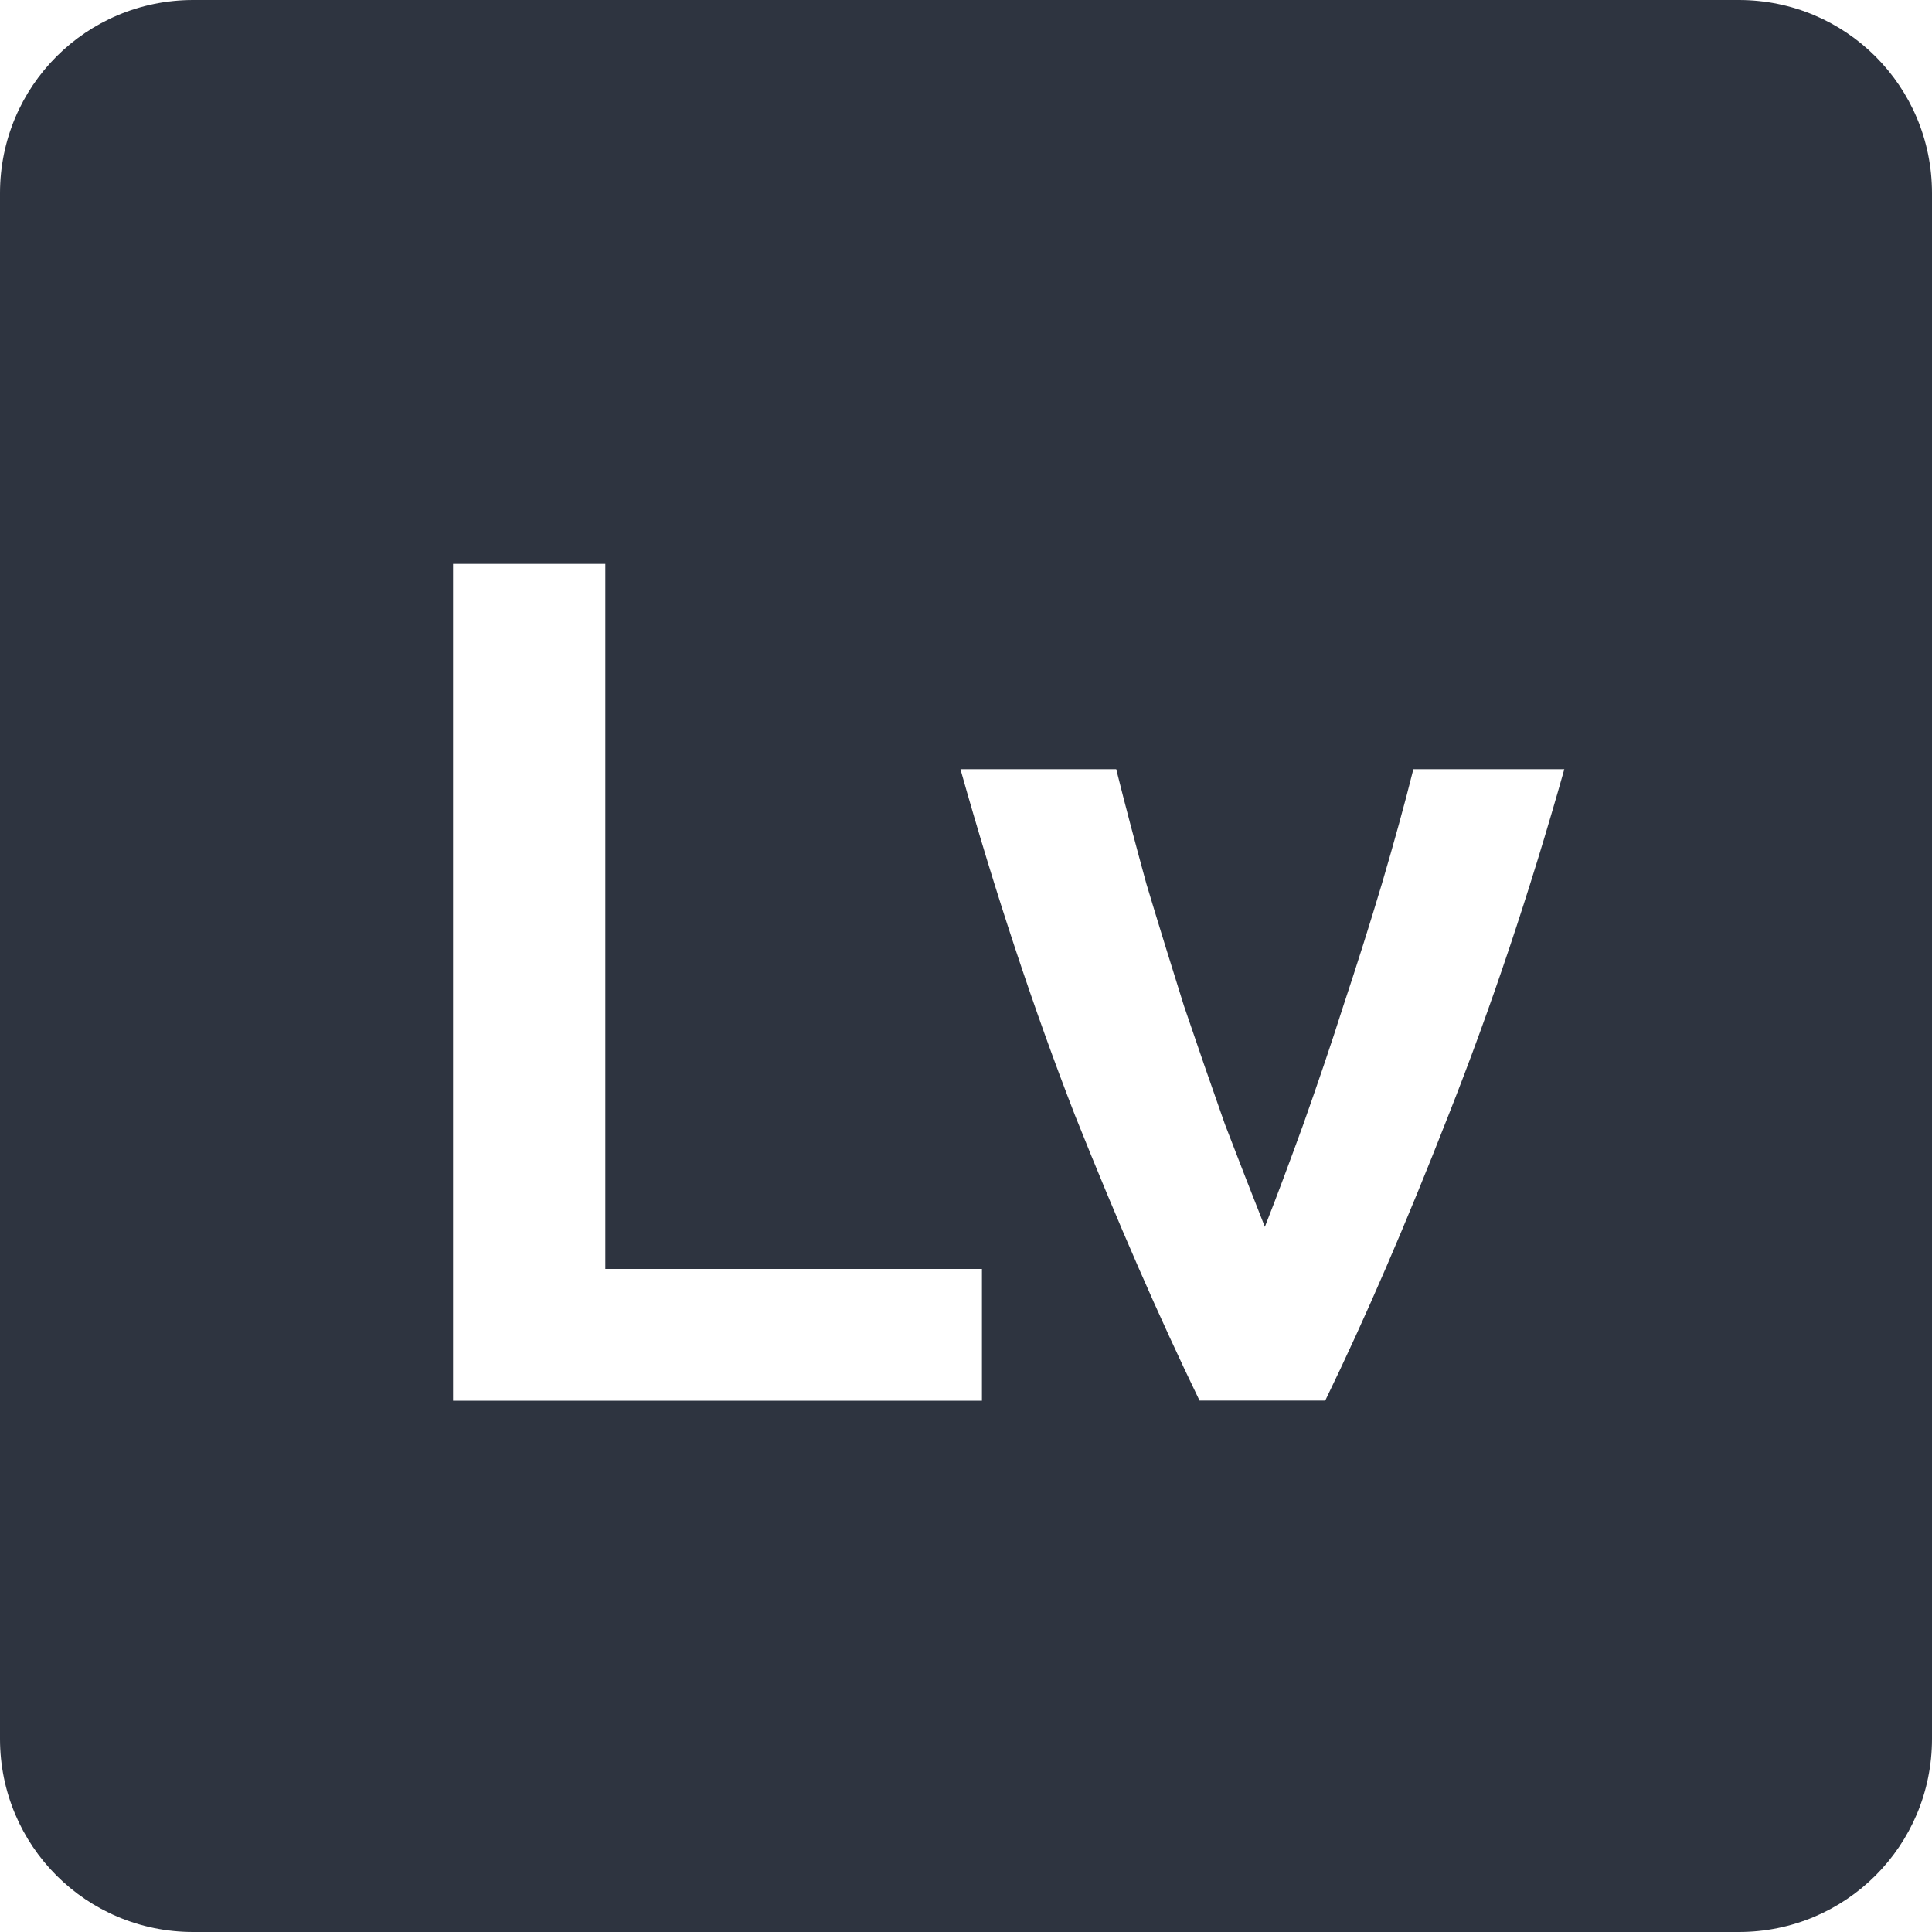 <svg viewBox="0 0 16 16" xmlns="http://www.w3.org/2000/svg">
 <path d="m 1.6 0 c -0.886 0 -1.6 0.714 -1.6 1.6 l 0 12.8 c 0 0.886 0.714 1.6 1.6 1.6 l 12.8 0 c 0.886 0 1.6 -0.714 1.6 -1.6 l 0 -12.8 c 0 -0.886 -0.714 -1.6 -1.6 -1.6 l -12.8 0 z m 2.152 4.67 1.261 0 0 5.839 3.119 0 0 1.091 -4.38 0 0 -6.93 z m 4.203 1.7 1.289 0 c 0.073 0.293 0.157 0.61 0.25 0.95 0.1 0.333 0.204 0.669 0.311 1.01 0.113 0.333 0.226 0.66 0.339 0.98 0.12 0.313 0.231 0.597 0.331 0.85 0.1 -0.253 0.205 -0.537 0.319 -0.85 0.113 -0.32 0.225 -0.646 0.331 -0.98 0.113 -0.34 0.219 -0.676 0.319 -1.01 0.1 -0.34 0.188 -0.657 0.261 -0.95 l 1.25 0 c -0.287 1.02 -0.608 1.977 -0.961 2.87 -0.347 0.887 -0.685 1.673 -1.019 2.359 l -1.041 0 c -0.333 -0.687 -0.676 -1.473 -1.03 -2.359 -0.347 -0.893 -0.663 -1.85 -0.95 -2.87 z" style="fill:#2e3440;fill-opacity:1"/>
</svg>
